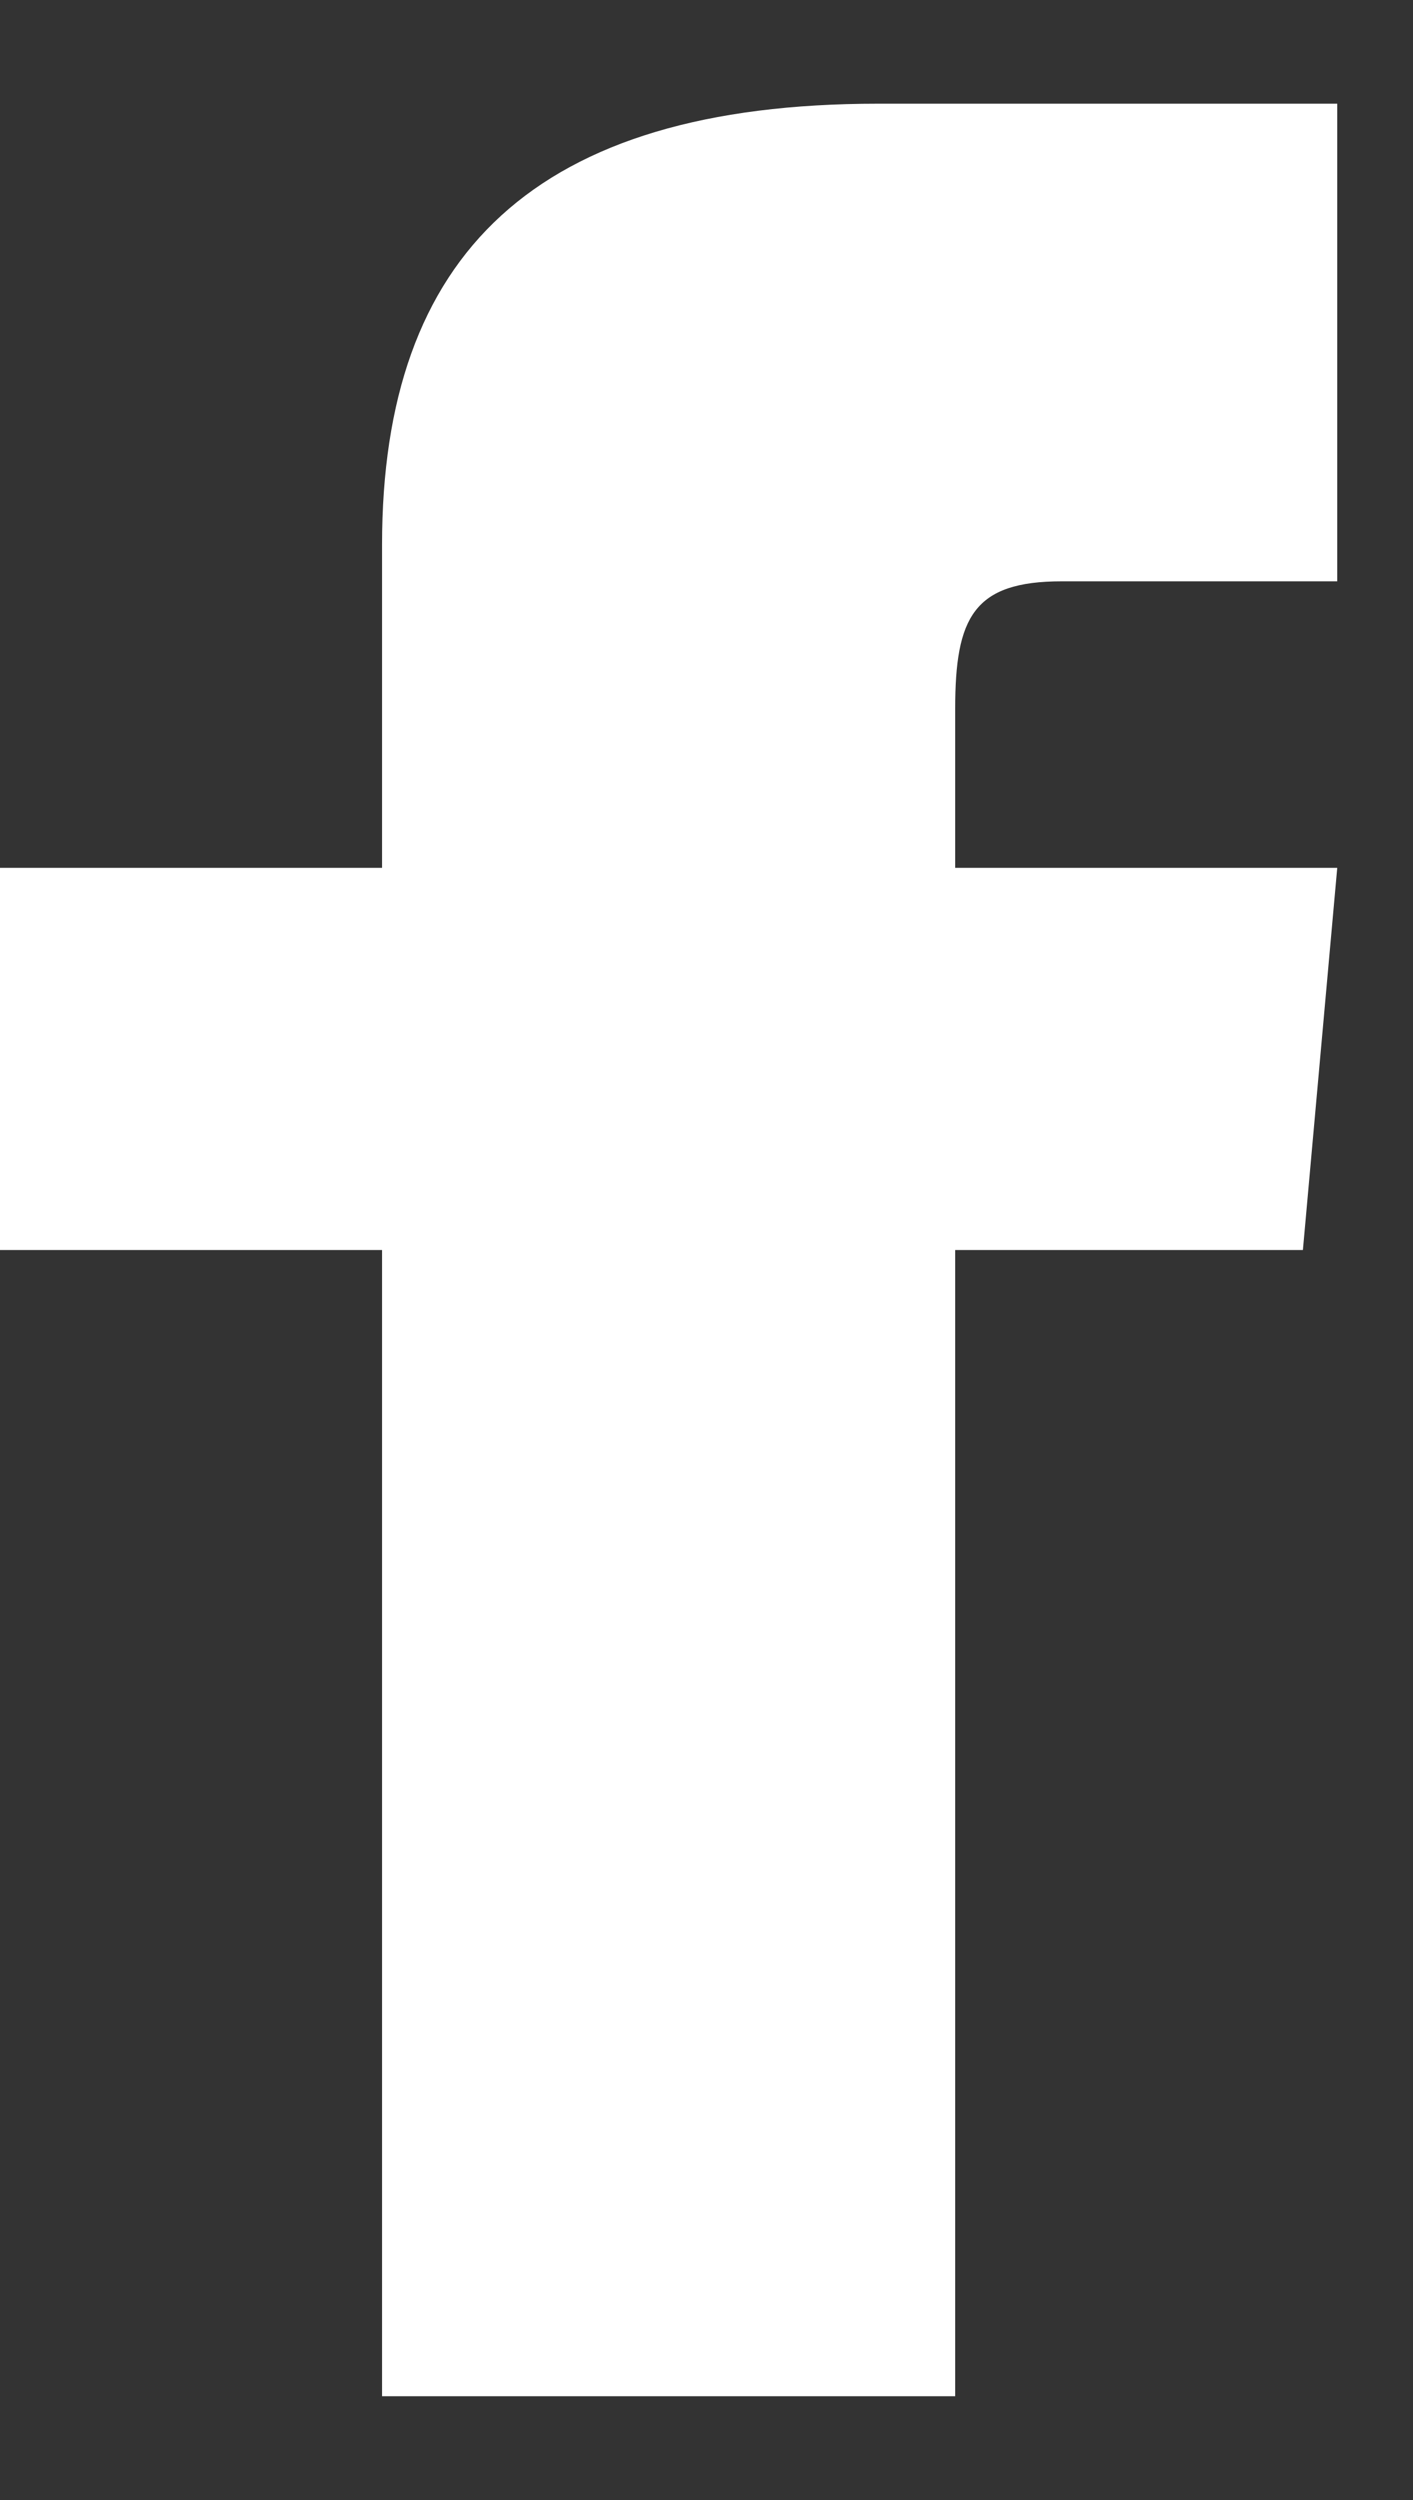 <svg width="13" height="23" viewBox="0 0 13 23" fill="none" xmlns="http://www.w3.org/2000/svg">
<rect x="0" y="0" width="13" height="23" fill="#333333" stroke="none"/>
<path d="M3.515 7.984H0V11.5H3.515V22.045H8.788V11.5H11.987L12.303 7.984H8.788V6.52C8.788 5.68 8.957 5.348 9.769 5.348H12.303V0.954H8.078C4.918 0.954 3.515 2.346 3.515 5.011V7.984Z" fill="white"/>
</svg>
